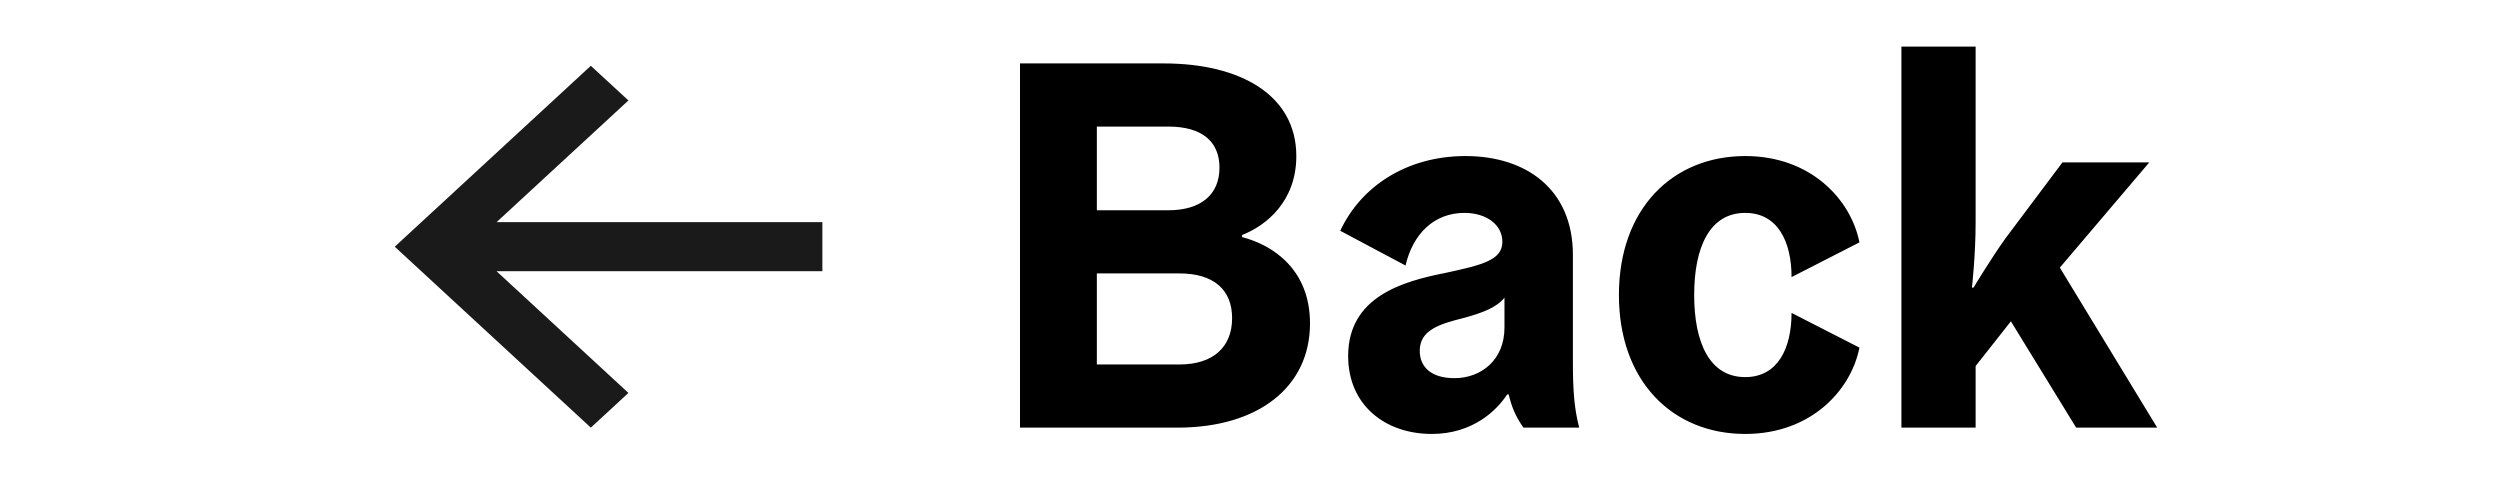 <svg width="76" height="15" viewBox="0 0 76 15" fill="none" xmlns="http://www.w3.org/2000/svg" role="img" aria-label="Back">
<g clip-path="url(#clip0)">
<path d="M31.008 13H35.792C38.272 13 39.824 11.752 39.824 9.832C39.824 8.184 38.688 7.448 37.76 7.208V7.144C38.496 6.856 39.408 6.12 39.408 4.744C39.408 2.904 37.728 1.928 35.376 1.928H31.008V13ZM37.072 5.096C37.072 5.912 36.512 6.392 35.52 6.392H33.344V3.848H35.52C36.512 3.848 37.072 4.28 37.072 5.096ZM37.456 9.672C37.456 10.536 36.896 11.08 35.856 11.08H33.344V8.312H35.856C36.896 8.312 37.456 8.808 37.456 9.672ZM44.52 6.472C45.176 6.472 45.672 6.824 45.672 7.352C45.672 7.912 45.048 8.056 43.944 8.296C42.648 8.552 40.984 9.016 40.984 10.824C40.984 12.312 42.104 13.192 43.528 13.192C44.76 13.192 45.496 12.488 45.816 11.992H45.864C45.96 12.376 46.056 12.632 46.312 13H48.008C47.848 12.392 47.816 11.816 47.816 10.968V7.752C47.816 5.736 46.376 4.744 44.552 4.744C42.76 4.744 41.368 5.672 40.744 7.016L42.728 8.072C42.952 7.112 43.592 6.472 44.52 6.472ZM45.736 9.96C45.736 10.952 45.016 11.496 44.216 11.496C43.512 11.496 43.16 11.16 43.16 10.664C43.16 10.024 43.784 9.848 44.472 9.672C45.08 9.512 45.512 9.336 45.736 9.048V9.96ZM53.055 6.472C54.047 6.472 54.463 7.352 54.463 8.424L56.527 7.368C56.271 6.072 55.055 4.744 53.055 4.744C50.847 4.744 49.215 6.344 49.215 8.968C49.215 11.592 50.847 13.192 53.055 13.192C55.055 13.192 56.271 11.864 56.527 10.568L54.463 9.512C54.463 10.584 54.047 11.464 53.055 11.464C51.967 11.464 51.503 10.408 51.503 8.968C51.503 7.528 51.967 6.472 53.055 6.472ZM65.339 4.936H62.699L60.971 7.24C60.523 7.864 59.995 8.744 59.995 8.744H59.947C59.947 8.744 60.059 7.752 60.059 6.76V1.416H57.803V13H60.059V11.128L61.131 9.768L63.115 13H65.579L62.619 8.136L65.339 4.936Z" fill="black"/>
<path d="M17.961 13L19.104 11.945L15.095 8.245H25V6.753L15.096 6.753L19.104 3.054L17.961 2L12 7.5L17.961 13Z" fill="#1A1A1A"/>
</g>
<defs>
<clipPath id="clip0">
<rect width="76" height="15" fill="white"/>
</clipPath>
</defs>
</svg>
